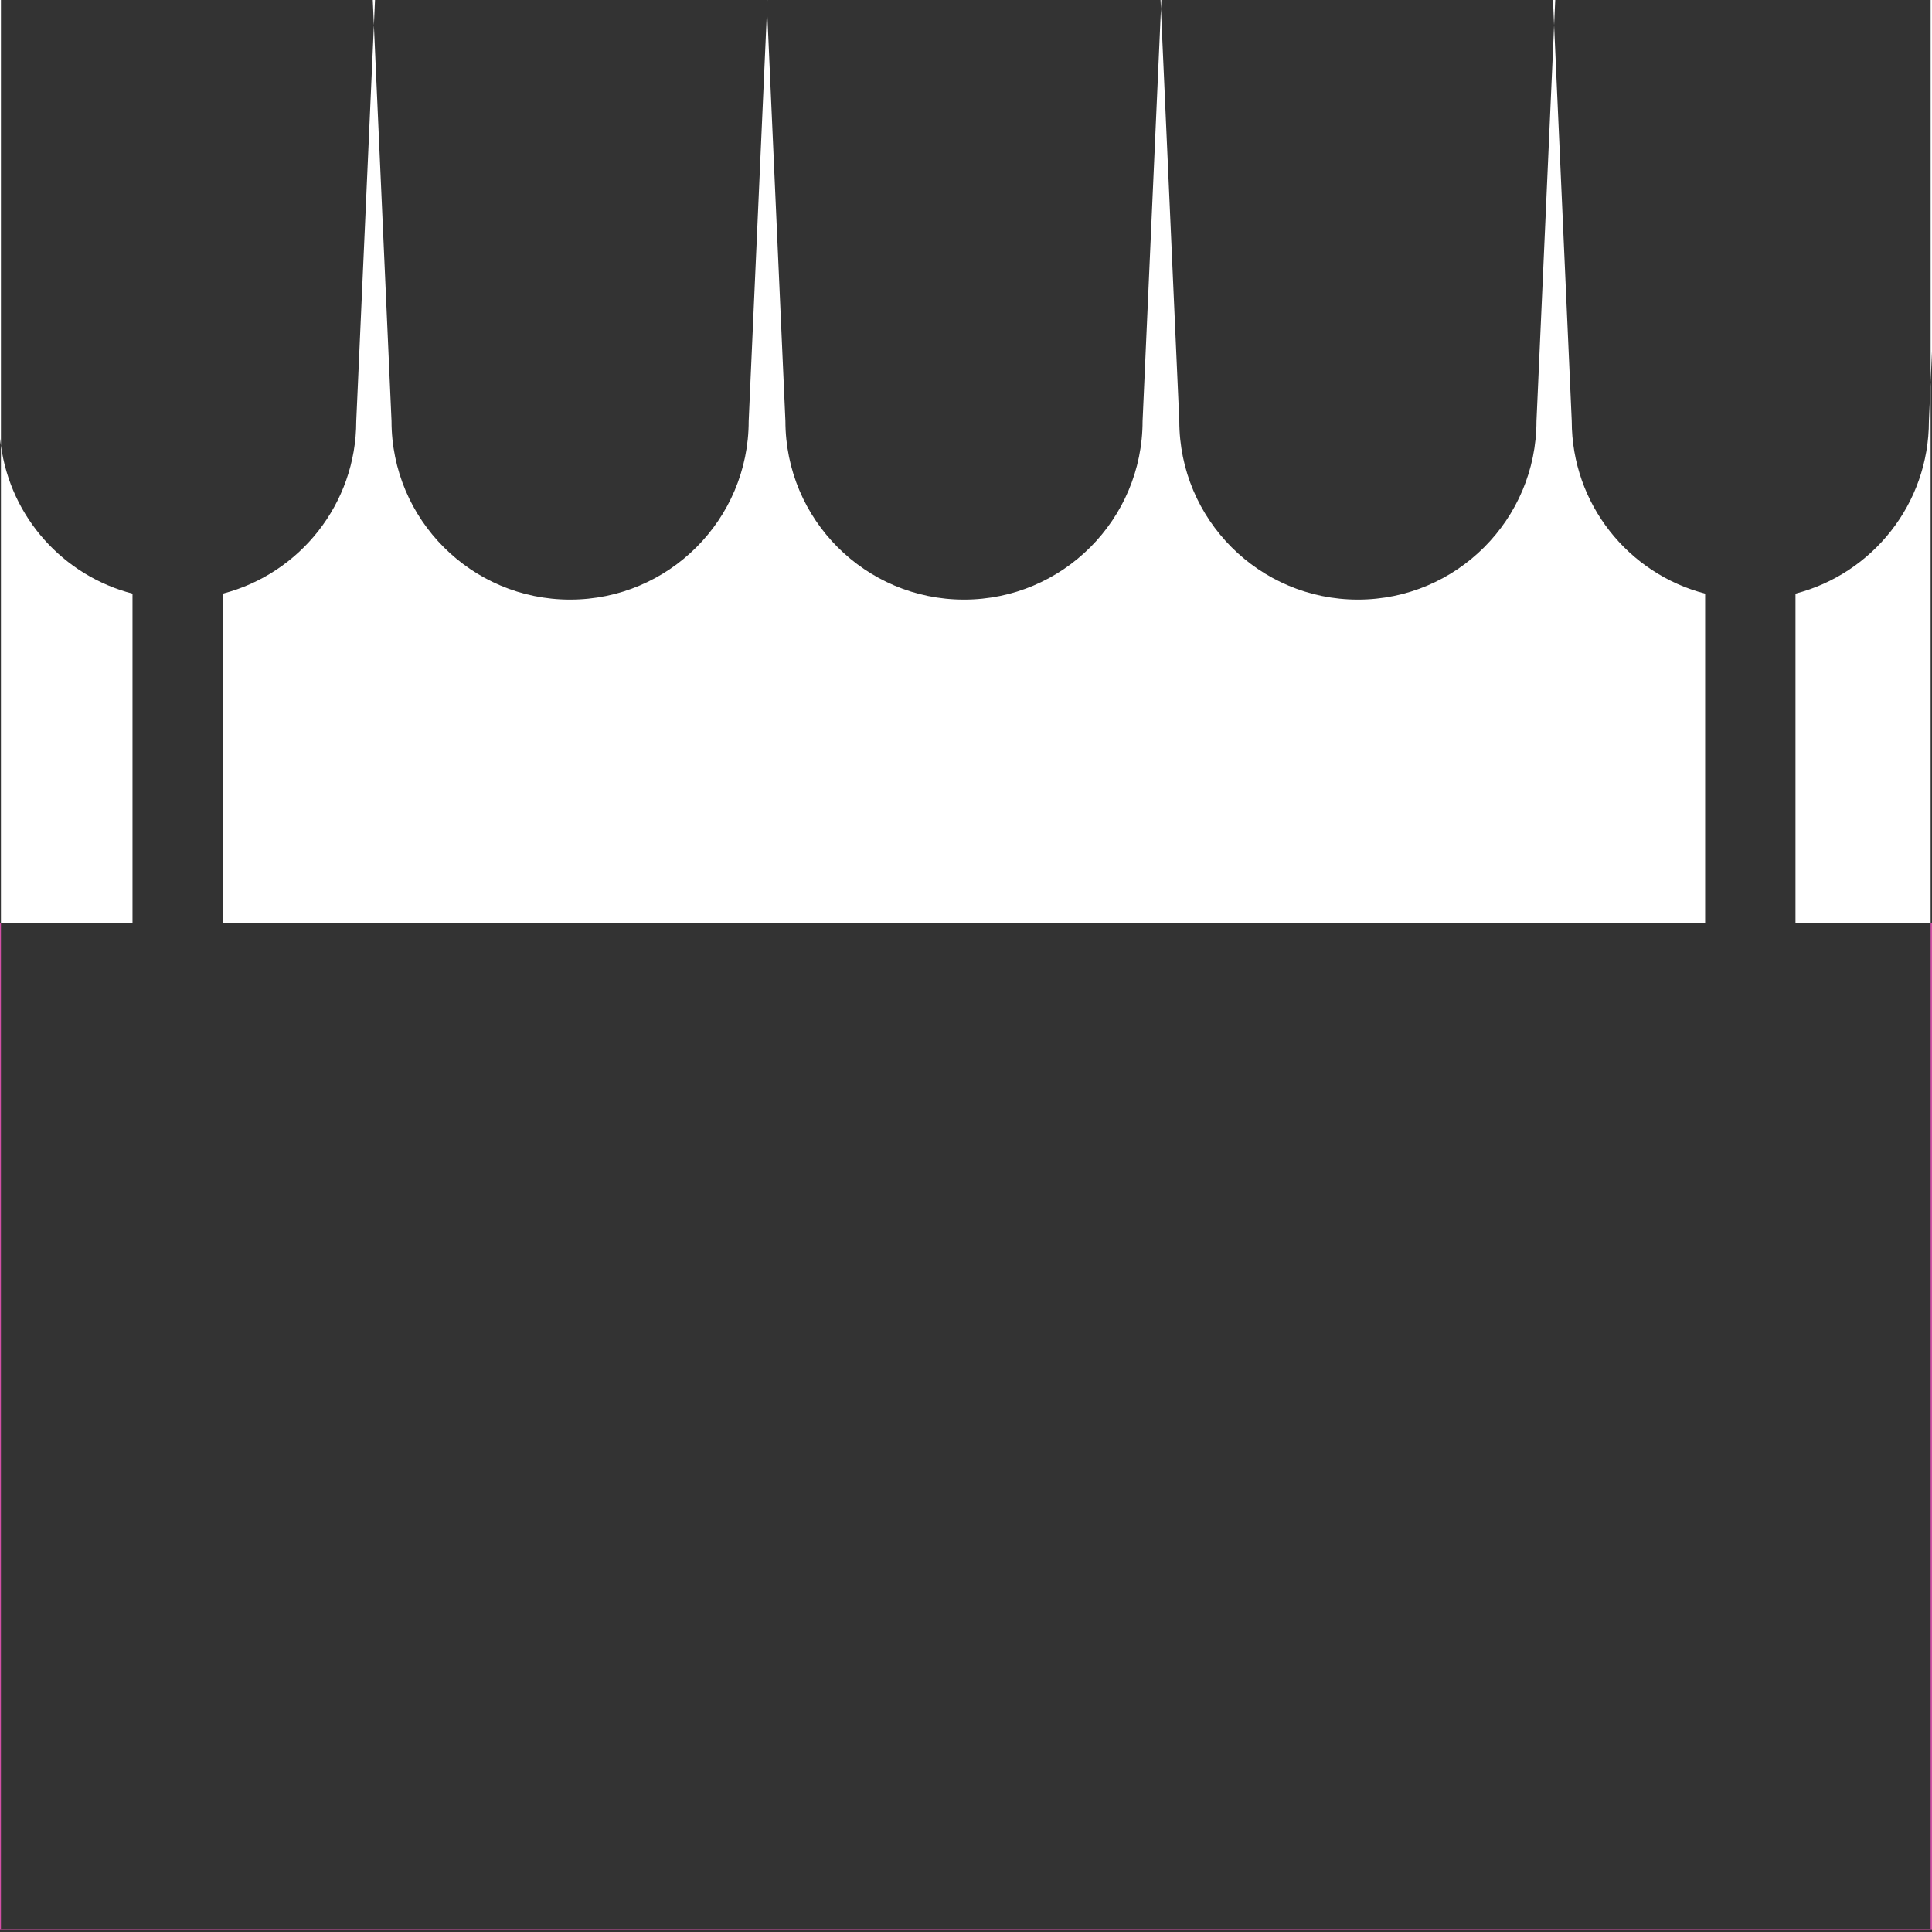 <?xml version="1.0" encoding="UTF-8" standalone="no"?>
<!DOCTYPE svg PUBLIC "-//W3C//DTD SVG 1.1//EN" "http://www.w3.org/Graphics/SVG/1.1/DTD/svg11.dtd">
<svg width="100%" height="100%" viewBox="0 0 384 384" version="1.1" xmlns="http://www.w3.org/2000/svg" xmlns:xlink="http://www.w3.org/1999/xlink" xml:space="preserve" xmlns:serif="http://www.serif.com/" style="fill-rule:evenodd;clip-rule:evenodd;stroke-linejoin:round;stroke-miterlimit:2;">
    <rect x="0" y="0" width="384" height="384" fill="#333333" stroke="none"/>
    <path d="M383.729,75.963L383.386,83.682C383.386,100.167 372.123,114.043 356.868,117.985L356.868,183.498L383.729,183.498L383.729,75.963ZM0.185,88.513L0.185,183.498L26.335,183.498L26.335,117.985C12.597,114.438 2.105,102.829 0.185,88.513ZM230.746,1.77L234.396,83.682C234.396,103.272 250.3,119.177 269.891,119.177C289.481,119.177 305.386,103.272 305.386,83.682L308.891,5.013L312.396,83.682C312.396,100.167 323.658,114.043 338.913,117.985L338.913,183.498L44.291,183.498L44.291,117.985C59.545,114.043 70.808,100.167 70.808,83.682L74.313,5.013L77.818,83.682C77.818,103.272 93.723,119.177 113.313,119.177C132.903,119.177 148.808,103.272 148.808,83.682L152.457,1.77L156.107,83.682C156.107,103.272 172.012,119.177 191.602,119.177C211.192,119.177 227.097,103.272 227.097,83.682L230.746,1.77ZM74.306,-11.095C74.292,-11.028 74.279,-10.961 74.265,-10.894C74.252,-10.825 74.239,-10.757 74.226,-10.688C74.238,-10.755 74.251,-10.822 74.265,-10.889C74.278,-10.956 74.291,-11.023 74.305,-11.09L74.306,-11.095ZM230.585,-9.282C230.563,-9.102 230.543,-8.922 230.525,-8.742C230.491,-8.403 230.464,-8.064 230.443,-7.723C230.422,-7.364 230.408,-7.005 230.401,-6.646C230.397,-6.464 230.396,-6.282 230.396,-6.1L230.396,-6.095L230.48,-8.251L230.563,-8.913L230.585,-9.283L230.585,-9.282ZM74.808,-6.101L74.808,-6.095L74.808,-6.101ZM308.396,-6.101L308.396,-6.095L308.396,-6.101ZM152.107,-6.106L152.107,-6.102L152.107,-6.106ZM74.808,-6.106L74.808,-6.102L74.808,-6.106ZM308.396,-6.106L308.396,-6.102L308.396,-6.106ZM152.107,-6.112L152.107,-6.107L152.107,-6.112ZM74.808,-6.112L74.808,-6.108L74.808,-6.112ZM308.396,-6.112L308.396,-6.108L308.396,-6.112ZM387.386,-6.122C387.386,-6.12 387.386,-6.118 387.386,-6.115C387.386,-6.118 387.386,-6.12 387.386,-6.122ZM152.107,-6.117L152.107,-6.112L152.107,-6.117ZM74.808,-6.117L74.808,-6.114L74.808,-6.117ZM308.396,-6.117L308.396,-6.114L308.396,-6.117ZM152.107,-6.122L152.107,-6.118L152.107,-6.122ZM74.808,-6.123L74.808,-6.119L74.808,-6.123ZM308.396,-6.123L308.396,-6.119L308.396,-6.123ZM152.107,-6.129L152.107,-6.124L152.107,-6.129ZM74.808,-6.129L74.808,-6.125L74.808,-6.129ZM308.396,-6.129L308.396,-6.125L308.396,-6.129ZM152.296,-9.282C152.275,-9.105 152.255,-8.928 152.237,-8.751C152.203,-8.413 152.176,-8.075 152.155,-7.736C152.134,-7.381 152.12,-7.026 152.113,-6.671C152.109,-6.49 152.107,-6.31 152.107,-6.129L152.107,-6.134C152.107,-6.29 152.108,-6.445 152.111,-6.601C152.118,-6.94 152.131,-7.279 152.151,-7.617C152.169,-7.902 152.193,-8.188 152.223,-8.472C152.233,-8.57 152.244,-8.668 152.256,-8.766C152.262,-8.815 152.268,-8.864 152.274,-8.913L152.296,-9.282ZM74.635,-9L74.635,-8.994C74.697,-8.519 74.74,-8.039 74.767,-7.557C74.795,-7.072 74.808,-6.585 74.808,-6.095L74.808,-6.13C74.807,-6.309 74.806,-6.488 74.802,-6.667C74.795,-7.027 74.78,-7.388 74.759,-7.748C74.738,-8.09 74.711,-8.431 74.676,-8.771C74.664,-8.887 74.652,-9.004 74.638,-9.12C74.631,-9.177 74.624,-9.234 74.617,-9.291L74.617,-9.291L74.635,-9ZM308.586,-9.291C308.579,-9.234 308.572,-9.177 308.565,-9.12C308.552,-9.004 308.539,-8.887 308.527,-8.771C308.493,-8.431 308.465,-8.09 308.445,-7.748C308.423,-7.388 308.409,-7.027 308.401,-6.667C308.398,-6.488 308.396,-6.309 308.396,-6.13L308.396,-6.135C308.396,-6.296 308.398,-6.456 308.401,-6.617C308.407,-6.966 308.421,-7.315 308.442,-7.664C308.461,-7.96 308.485,-8.256 308.516,-8.551C308.527,-8.65 308.538,-8.75 308.55,-8.849C308.556,-8.899 308.562,-8.95 308.569,-9L308.586,-9.291ZM387.385,-6.229C387.385,-6.198 387.385,-6.166 387.385,-6.135C387.385,-6.166 387.385,-6.198 387.385,-6.229ZM387.384,-6.375C387.385,-6.333 387.385,-6.291 387.385,-6.249C387.385,-6.291 387.385,-6.333 387.384,-6.375ZM387.384,-6.402C387.384,-6.397 387.384,-6.393 387.384,-6.388C387.384,-6.393 387.384,-6.397 387.384,-6.402ZM387.384,-6.435C387.384,-6.433 387.384,-6.431 387.384,-6.428C387.384,-6.431 387.384,-6.433 387.384,-6.435ZM387.383,-6.488C387.383,-6.484 387.383,-6.479 387.383,-6.475C387.383,-6.479 387.383,-6.484 387.383,-6.488ZM387.383,-6.508C387.383,-6.506 387.383,-6.504 387.383,-6.502C387.383,-6.504 387.383,-6.506 387.383,-6.508ZM387.382,-6.561C387.382,-6.559 387.382,-6.557 387.382,-6.555C387.382,-6.557 387.382,-6.559 387.382,-6.561ZM387.381,-6.595C387.381,-6.592 387.381,-6.59 387.381,-6.588C387.381,-6.59 387.381,-6.592 387.381,-6.595ZM387.381,-6.625L387.381,-6.619L387.381,-6.625ZM387.38,-6.668C387.38,-6.666 387.38,-6.663 387.38,-6.661C387.38,-6.663 387.38,-6.666 387.38,-6.668ZM387.376,-6.821C387.376,-6.818 387.377,-6.816 387.377,-6.814C387.377,-6.816 387.376,-6.818 387.376,-6.821ZM387.376,-6.832L387.376,-6.823L387.376,-6.832ZM387.375,-6.867C387.375,-6.863 387.375,-6.858 387.376,-6.854C387.375,-6.858 387.375,-6.863 387.375,-6.867ZM387.374,-6.893C387.375,-6.889 387.375,-6.885 387.375,-6.88C387.375,-6.885 387.375,-6.889 387.374,-6.893ZM387.374,-6.927C387.374,-6.924 387.374,-6.922 387.374,-6.92C387.374,-6.922 387.374,-6.924 387.374,-6.927ZM387.37,-7.033C387.371,-7.002 387.372,-6.971 387.373,-6.94C387.372,-6.971 387.371,-7.002 387.37,-7.033ZM387.37,-7.034L387.368,-7.113C387.368,-7.087 387.369,-7.06 387.37,-7.034ZM387.355,-7.417L387.355,-7.422C387.36,-7.32 387.364,-7.218 387.367,-7.116L387.367,-7.119C387.365,-7.17 387.364,-7.22 387.361,-7.271C387.359,-7.32 387.357,-7.368 387.355,-7.417ZM-4.155,-7.355L-4.155,-7.345L-4.155,-7.355ZM-4.153,-7.39C-4.153,-7.386 -4.153,-7.381 -4.154,-7.377C-4.153,-7.381 -4.153,-7.386 -4.153,-7.39ZM-4.152,-7.415L-4.152,-7.406L-4.152,-7.415ZM387.337,-7.767C387.34,-7.718 387.342,-7.67 387.345,-7.621C387.348,-7.571 387.35,-7.52 387.353,-7.47C387.35,-7.52 387.348,-7.571 387.345,-7.621C387.342,-7.67 387.34,-7.718 387.337,-7.767ZM309.342,-7.654C309.342,-7.653 309.342,-7.651 309.342,-7.649C309.342,-7.651 309.342,-7.653 309.342,-7.654ZM309.341,-7.669C309.341,-7.667 309.341,-7.666 309.341,-7.664C309.341,-7.666 309.341,-7.667 309.341,-7.669ZM309.339,-7.699C309.34,-7.692 309.34,-7.686 309.341,-7.679C309.34,-7.686 309.34,-7.692 309.339,-7.699ZM309.338,-7.713L309.339,-7.705L309.338,-7.713ZM309.334,-7.788C309.335,-7.774 309.336,-7.761 309.336,-7.748C309.336,-7.761 309.335,-7.774 309.334,-7.788ZM387.334,-7.806C387.335,-7.799 387.335,-7.793 387.336,-7.786C387.335,-7.793 387.335,-7.799 387.334,-7.806ZM309.333,-7.807L309.333,-7.799L309.333,-7.807ZM309.324,-7.94C309.327,-7.898 309.33,-7.855 309.332,-7.812C309.33,-7.855 309.327,-7.898 309.324,-7.94ZM387.33,-7.879C387.331,-7.863 387.332,-7.848 387.333,-7.832C387.332,-7.848 387.331,-7.863 387.33,-7.879ZM387.325,-7.951C387.326,-7.94 387.327,-7.929 387.327,-7.918C387.327,-7.929 387.326,-7.94 387.325,-7.951ZM387.325,-7.962L387.324,-7.973C387.324,-7.969 387.324,-7.966 387.325,-7.962ZM309.312,-8.108C309.315,-8.063 309.319,-8.019 309.322,-7.975C309.319,-8.019 309.315,-8.063 309.312,-8.108ZM387.321,-8.012L387.322,-8.008L387.321,-8.012ZM387.32,-8.03C387.32,-8.028 387.32,-8.026 387.321,-8.023C387.32,-8.026 387.32,-8.028 387.32,-8.03ZM387.318,-8.063C387.318,-8.058 387.318,-8.054 387.319,-8.05C387.318,-8.054 387.318,-8.058 387.318,-8.063ZM387.316,-8.089C387.316,-8.085 387.317,-8.08 387.317,-8.076C387.317,-8.08 387.316,-8.085 387.316,-8.089ZM387.315,-8.103L387.314,-8.115L387.315,-8.103ZM309.31,-8.132C309.311,-8.127 309.311,-8.122 309.311,-8.117C309.311,-8.122 309.311,-8.127 309.31,-8.132ZM387.311,-8.155C387.312,-8.146 387.313,-8.137 387.313,-8.129C387.313,-8.137 387.312,-8.146 387.311,-8.155ZM309.307,-8.176C309.308,-8.167 309.308,-8.157 309.309,-8.147C309.308,-8.157 309.308,-8.167 309.307,-8.176ZM387.308,-8.201C387.308,-8.194 387.309,-8.188 387.309,-8.181C387.309,-8.188 387.308,-8.194 387.308,-8.201ZM387.306,-8.227C387.306,-8.223 387.307,-8.218 387.307,-8.214C387.307,-8.218 387.306,-8.223 387.306,-8.227ZM309.299,-8.279L309.299,-8.273L309.299,-8.279ZM309.298,-8.289C309.298,-8.288 309.298,-8.286 309.298,-8.285C309.298,-8.286 309.298,-8.288 309.298,-8.289ZM309.296,-8.314C309.296,-8.312 309.296,-8.311 309.296,-8.309C309.296,-8.311 309.296,-8.312 309.296,-8.314ZM309.292,-8.363C309.293,-8.35 309.294,-8.337 309.295,-8.324C309.294,-8.337 309.293,-8.35 309.292,-8.363ZM387.293,-8.391C387.295,-8.372 387.296,-8.352 387.298,-8.332C387.296,-8.352 387.295,-8.372 387.293,-8.391ZM309.281,-8.491C309.284,-8.456 309.287,-8.422 309.29,-8.388C309.287,-8.422 309.284,-8.456 309.281,-8.491ZM309.277,-8.525C309.278,-8.517 309.279,-8.509 309.28,-8.5C309.279,-8.509 309.278,-8.517 309.277,-8.525ZM309.271,-8.594C309.273,-8.576 309.274,-8.558 309.276,-8.54C309.274,-8.558 309.273,-8.576 309.271,-8.594ZM309.267,-8.633C309.268,-8.623 309.269,-8.613 309.27,-8.603C309.269,-8.613 309.268,-8.623 309.267,-8.633ZM309.264,-8.667C309.265,-8.66 309.265,-8.654 309.266,-8.647C309.265,-8.654 309.265,-8.66 309.264,-8.667ZM309.243,-8.872C309.25,-8.806 309.257,-8.741 309.263,-8.676L309.263,-8.677C309.257,-8.74 309.25,-8.804 309.244,-8.867L309.243,-8.872ZM387.232,-9.053C387.239,-8.987 387.245,-8.922 387.252,-8.856C387.245,-8.922 387.239,-8.987 387.232,-9.053ZM309.241,-8.892C309.241,-8.89 309.241,-8.889 309.242,-8.887C309.241,-8.889 309.241,-8.89 309.241,-8.892ZM309.239,-8.91L309.24,-8.904L309.239,-8.91ZM309.233,-8.965C309.234,-8.957 309.235,-8.949 309.236,-8.941C309.235,-8.949 309.234,-8.957 309.233,-8.965ZM73.975,-9.009C73.974,-9.003 73.974,-8.996 73.973,-8.989C73.974,-8.996 73.974,-9.003 73.975,-9.009ZM73.978,-9.033L73.976,-9.019C73.977,-9.024 73.977,-9.029 73.978,-9.033ZM73.981,-9.062L73.981,-9.058L73.981,-9.062ZM73.982,-9.07L73.982,-9.066L73.982,-9.07ZM309.215,-9.121C309.216,-9.111 309.218,-9.102 309.219,-9.092C309.218,-9.102 309.216,-9.111 309.215,-9.121ZM387.224,-9.124C387.224,-9.122 387.225,-9.12 387.225,-9.118C387.225,-9.12 387.224,-9.122 387.224,-9.124ZM309.206,-9.199C309.209,-9.176 309.212,-9.154 309.214,-9.131C309.212,-9.154 309.209,-9.176 309.206,-9.199ZM73.993,-9.16C73.991,-9.15 73.99,-9.141 73.989,-9.131C73.99,-9.141 73.991,-9.15 73.993,-9.16ZM387.212,-9.236C387.215,-9.206 387.218,-9.176 387.222,-9.146L387.212,-9.236ZM309.204,-9.213L309.205,-9.205L309.204,-9.213ZM74.001,-9.233C74.001,-9.23 74.001,-9.227 74,-9.223C74.001,-9.227 74.001,-9.23 74.001,-9.233ZM309.2,-9.253C309.2,-9.251 309.2,-9.249 309.2,-9.248C309.2,-9.249 309.2,-9.251 309.2,-9.253ZM387.209,-9.261C387.209,-9.257 387.21,-9.253 387.21,-9.248C387.21,-9.253 387.209,-9.257 387.209,-9.261ZM74.007,-9.277C74.006,-9.269 74.005,-9.261 74.004,-9.253C74.005,-9.261 74.006,-9.269 74.007,-9.277ZM387.207,-9.281C387.207,-9.279 387.207,-9.276 387.207,-9.274C387.207,-9.276 387.207,-9.279 387.207,-9.281ZM387.195,-9.385C387.199,-9.352 387.202,-9.32 387.206,-9.287C387.202,-9.32 387.199,-9.352 387.195,-9.385ZM309.194,-9.295L309.195,-9.291L309.194,-9.295ZM74.02,-9.384C74.016,-9.355 74.013,-9.326 74.009,-9.296C74.013,-9.326 74.016,-9.355 74.02,-9.384ZM309.186,-9.36C309.187,-9.352 309.188,-9.344 309.189,-9.335C309.188,-9.344 309.187,-9.352 309.186,-9.36ZM309.179,-9.413C309.181,-9.403 309.182,-9.394 309.183,-9.384C309.182,-9.394 309.181,-9.403 309.179,-9.413ZM74.024,-9.413C74.023,-9.405 74.022,-9.397 74.021,-9.389C74.022,-9.397 74.023,-9.405 74.024,-9.413ZM387.192,-9.408L387.193,-9.403L387.192,-9.408ZM309.17,-9.486C309.173,-9.465 309.175,-9.444 309.178,-9.423C309.175,-9.444 309.173,-9.465 309.17,-9.486ZM74.029,-9.455L74.029,-9.45L74.029,-9.455ZM387.185,-9.469L387.186,-9.457L387.185,-9.469ZM74.036,-9.505C74.035,-9.499 74.034,-9.493 74.033,-9.486C74.034,-9.493 74.035,-9.499 74.036,-9.505ZM387.18,-9.509C387.18,-9.506 387.18,-9.504 387.181,-9.502C387.18,-9.504 387.18,-9.506 387.18,-9.509ZM309.167,-9.51C309.167,-9.509 309.167,-9.507 309.167,-9.505C309.167,-9.507 309.167,-9.509 309.167,-9.51ZM74.038,-9.52L74.037,-9.515L74.038,-9.52ZM309.163,-9.535C309.164,-9.53 309.165,-9.525 309.165,-9.52C309.165,-9.525 309.164,-9.53 309.163,-9.535ZM387.178,-9.525L387.178,-9.521L387.178,-9.525ZM74.041,-9.544C74.041,-9.543 74.041,-9.541 74.041,-9.539C74.041,-9.541 74.041,-9.543 74.041,-9.544ZM387.176,-9.544L387.176,-9.541L387.176,-9.544ZM74.046,-9.581L74.042,-9.549C74.043,-9.56 74.045,-9.57 74.046,-9.581ZM309.143,-9.68C309.149,-9.638 309.155,-9.596 309.161,-9.554C309.155,-9.596 309.149,-9.638 309.143,-9.68ZM74.048,-9.593C74.048,-9.591 74.047,-9.59 74.047,-9.588C74.047,-9.59 74.048,-9.591 74.048,-9.593ZM387.155,-9.71C387.16,-9.671 387.165,-9.632 387.17,-9.593C387.165,-9.632 387.16,-9.671 387.155,-9.71ZM74.052,-9.622C74.051,-9.615 74.05,-9.609 74.049,-9.603C74.05,-9.609 74.051,-9.615 74.052,-9.622ZM74.055,-9.646C74.055,-9.641 74.054,-9.637 74.053,-9.632C74.054,-9.637 74.055,-9.641 74.055,-9.646ZM74.06,-9.68C74.059,-9.672 74.058,-9.664 74.057,-9.656C74.058,-9.664 74.059,-9.672 74.06,-9.68ZM74.063,-9.7C74.063,-9.698 74.062,-9.696 74.062,-9.695C74.062,-9.696 74.063,-9.698 74.063,-9.7ZM309.14,-9.704L309.141,-9.699L309.14,-9.704ZM74.065,-9.714C74.065,-9.712 74.064,-9.711 74.064,-9.709C74.064,-9.711 74.065,-9.712 74.065,-9.714ZM309.122,-9.825C309.128,-9.788 309.133,-9.751 309.138,-9.714C309.133,-9.751 309.128,-9.788 309.122,-9.825ZM74.066,-9.723L74.065,-9.716L74.066,-9.723ZM387.152,-9.731C387.152,-9.728 387.153,-9.724 387.153,-9.721L387.152,-9.731ZM74.07,-9.748C74.069,-9.742 74.068,-9.735 74.067,-9.729C74.068,-9.735 74.069,-9.742 74.07,-9.748ZM387.148,-9.762C387.149,-9.756 387.15,-9.749 387.15,-9.743C387.15,-9.749 387.149,-9.756 387.148,-9.762ZM74.108,-10.004C74.096,-9.924 74.084,-9.843 74.072,-9.763C74.084,-9.843 74.096,-9.924 74.108,-10.004ZM387.14,-9.818L387.141,-9.813L387.14,-9.818ZM387.131,-9.885C387.133,-9.874 387.134,-9.864 387.136,-9.853C387.134,-9.864 387.133,-9.874 387.131,-9.885ZM387.118,-9.982C387.119,-9.978 387.119,-9.974 387.12,-9.97C387.119,-9.974 387.119,-9.978 387.118,-9.982ZM74.11,-10.019C74.11,-10.014 74.109,-10.01 74.108,-10.005C74.109,-10.01 74.11,-10.014 74.11,-10.019ZM74.116,-10.053C74.115,-10.045 74.113,-10.037 74.112,-10.029C74.113,-10.037 74.115,-10.045 74.116,-10.053ZM74.117,-10.062C74.117,-10.061 74.117,-10.059 74.117,-10.058C74.117,-10.059 74.117,-10.061 74.117,-10.062ZM74.128,-10.13L74.12,-10.081C74.123,-10.097 74.125,-10.114 74.128,-10.13ZM309.078,-10.115C309.078,-10.112 309.079,-10.109 309.079,-10.106C309.079,-10.109 309.078,-10.112 309.078,-10.115ZM309.075,-10.13L309.076,-10.123L309.075,-10.13ZM309.073,-10.144C309.073,-10.141 309.074,-10.138 309.074,-10.135C309.074,-10.138 309.073,-10.141 309.073,-10.144ZM74.163,-10.337C74.151,-10.271 74.14,-10.205 74.13,-10.14C74.14,-10.205 74.151,-10.271 74.163,-10.337ZM309.069,-10.168C309.07,-10.164 309.071,-10.159 309.071,-10.154C309.071,-10.159 309.07,-10.164 309.069,-10.168ZM309.058,-10.236C309.061,-10.218 309.064,-10.201 309.067,-10.183C309.064,-10.201 309.061,-10.218 309.058,-10.236ZM309.046,-10.303C309.05,-10.284 309.053,-10.265 309.056,-10.246C309.053,-10.265 309.05,-10.284 309.046,-10.303ZM309.04,-10.342C309.042,-10.332 309.043,-10.323 309.045,-10.313C309.043,-10.323 309.042,-10.332 309.04,-10.342ZM387.065,-10.348L387.065,-10.343L387.065,-10.348ZM309.013,-10.496C309.021,-10.448 309.03,-10.4 309.038,-10.352C309.03,-10.4 309.021,-10.448 309.013,-10.496ZM74.166,-10.359L74.165,-10.352L74.166,-10.359ZM387.062,-10.364C387.062,-10.362 387.063,-10.36 387.063,-10.358C387.063,-10.36 387.062,-10.362 387.062,-10.364ZM74.168,-10.366L74.169,-10.372L74.168,-10.366ZM152.457,-10.369L152.007,-12.752L152.907,-12.752L152.457,-10.369ZM74.18,-10.438C74.177,-10.421 74.174,-10.403 74.171,-10.385C74.174,-10.403 74.177,-10.421 74.18,-10.438ZM74.192,-10.503L74.181,-10.445C74.185,-10.464 74.188,-10.483 74.192,-10.503ZM309.006,-10.534C309.008,-10.525 309.009,-10.515 309.011,-10.505C309.009,-10.515 309.008,-10.525 309.006,-10.534ZM74.223,-10.674C74.215,-10.629 74.206,-10.584 74.198,-10.539C74.206,-10.584 74.215,-10.629 74.223,-10.674ZM308.992,-10.611C308.996,-10.589 309,-10.566 309.004,-10.544C309,-10.566 308.996,-10.589 308.992,-10.611ZM308.986,-10.645L308.985,-10.648L308.986,-10.645ZM308.982,-10.664C308.983,-10.661 308.983,-10.658 308.984,-10.654C308.983,-10.658 308.983,-10.661 308.982,-10.664ZM308.971,-10.721C308.973,-10.71 308.976,-10.699 308.978,-10.688C308.976,-10.699 308.973,-10.71 308.971,-10.721ZM387.003,-10.731C387.003,-10.729 387.004,-10.727 387.004,-10.725C387.004,-10.727 387.003,-10.729 387.003,-10.731ZM308.962,-10.769C308.963,-10.765 308.964,-10.76 308.965,-10.755C308.964,-10.76 308.963,-10.765 308.962,-10.769ZM386.99,-10.809C386.992,-10.798 386.994,-10.787 386.996,-10.776C386.994,-10.787 386.992,-10.798 386.99,-10.809ZM308.953,-10.817C308.954,-10.811 308.955,-10.804 308.957,-10.798C308.955,-10.804 308.954,-10.811 308.953,-10.817ZM308.945,-10.856C308.946,-10.852 308.947,-10.849 308.947,-10.846C308.947,-10.849 308.946,-10.852 308.945,-10.856ZM308.943,-10.87C308.943,-10.868 308.943,-10.867 308.944,-10.865C308.943,-10.867 308.943,-10.868 308.943,-10.87ZM386.972,-10.911C386.974,-10.903 386.975,-10.894 386.977,-10.886C386.975,-10.894 386.974,-10.903 386.972,-10.911ZM308.925,-10.956C308.929,-10.94 308.932,-10.924 308.935,-10.908C308.932,-10.924 308.929,-10.94 308.925,-10.956ZM386.967,-10.94L386.968,-10.937L386.967,-10.94ZM308.923,-10.97C308.923,-10.969 308.923,-10.967 308.924,-10.966C308.923,-10.967 308.923,-10.969 308.923,-10.97ZM308.891,-11.134L308.585,-12.752L309.196,-12.752L308.891,-11.134ZM386.864,-11.494C386.864,-11.492 386.865,-11.49 386.865,-11.488C386.865,-11.49 386.864,-11.492 386.864,-11.494ZM386.618,-12.619C386.629,-12.571 386.641,-12.522 386.652,-12.474C386.641,-12.522 386.629,-12.571 386.618,-12.619ZM386.598,-12.701C386.601,-12.686 386.605,-12.672 386.608,-12.657C386.605,-12.672 386.601,-12.686 386.598,-12.701ZM73.818,-6.1C73.818,-6.263 73.819,-6.426 73.822,-6.589C73.828,-6.919 73.839,-7.25 73.857,-7.58C73.874,-7.891 73.896,-8.201 73.925,-8.51C73.939,-8.667 73.955,-8.823 73.972,-8.98L73.972,-8.983C73.867,-8.032 73.818,-7.068 73.818,-6.095L73.818,-6.1ZM152.808,-6.104C152.808,-6.154 152.807,-6.204 152.807,-6.255C152.807,-6.203 152.808,-6.151 152.808,-6.099L152.808,-6.104ZM231.097,-6.104C231.097,-6.178 231.096,-6.252 231.096,-6.326C231.096,-6.25 231.097,-6.175 231.097,-6.099L231.097,-6.104ZM383.729,-0.288L309.127,-0.288L308.891,5.013L308.654,-0.288L230.838,-0.288L230.746,1.77L230.654,-0.288L152.549,-0.288L152.457,1.77L152.107,-6.095L152.107,-6.1L152.457,-10.369C152.215,-8.971 152.107,-7.543 152.107,-6.095L152.366,-0.288L74.549,-0.288L74.313,5.013L74.077,-0.288L0.185,-0.288L0.185,88.587C-0.067,86.986 -0.182,85.347 -0.182,83.682L-0.905,67.47L-22.166,67.47L-22.166,-12.752L-3.382,-12.752C-3.913,-10.598 -4.182,-8.372 -4.182,-6.095C-4.182,-8.372 -3.913,-10.598 -3.382,-12.752L74.007,-12.752L74.308,-11.104L74.313,-11.134L74.36,-10.82L74.558,-9.737C74.491,-10.206 74.409,-10.672 74.313,-11.134L74.007,-12.752L74.618,-12.752L74.313,-11.134L74.686,-12.752L151.968,-12.752L152.457,-10.369C152.215,-8.971 152.107,-7.543 152.107,-6.095L152.36,-9.757L152.425,-10.112L152.457,-10.369L152.463,-10.321L152.907,-12.752L230.257,-12.752L230.746,-10.369L230.296,-12.752L231.196,-12.752L230.746,-10.369C230.729,-10.269 230.712,-10.169 230.696,-10.069C230.68,-9.967 230.665,-9.864 230.65,-9.761L230.649,-9.757L230.714,-10.112L230.746,-10.369L230.752,-10.321L231.196,-12.752L308.517,-12.752L308.891,-11.134C308.794,-10.672 308.713,-10.206 308.645,-9.737L308.843,-10.82L308.891,-11.134L308.895,-11.104L309.196,-12.752L386.585,-12.752C387.117,-10.598 387.386,-8.372 387.386,-6.095C387.386,-8.372 387.117,-10.598 386.585,-12.752L390.977,-12.752L390.977,67.47L384.108,67.47L383.729,75.963L383.729,-0.288Z" style="fill:white;"/>
    <path d="M0.185,183.498L-6.13,183.498L-6.13,383.478L385.157,383.478L385.157,183.498L383.729,183.498L383.729,383.405L0.185,383.405L0.185,183.498Z" style="fill:rgb(211,79,166);"/>
</svg>
